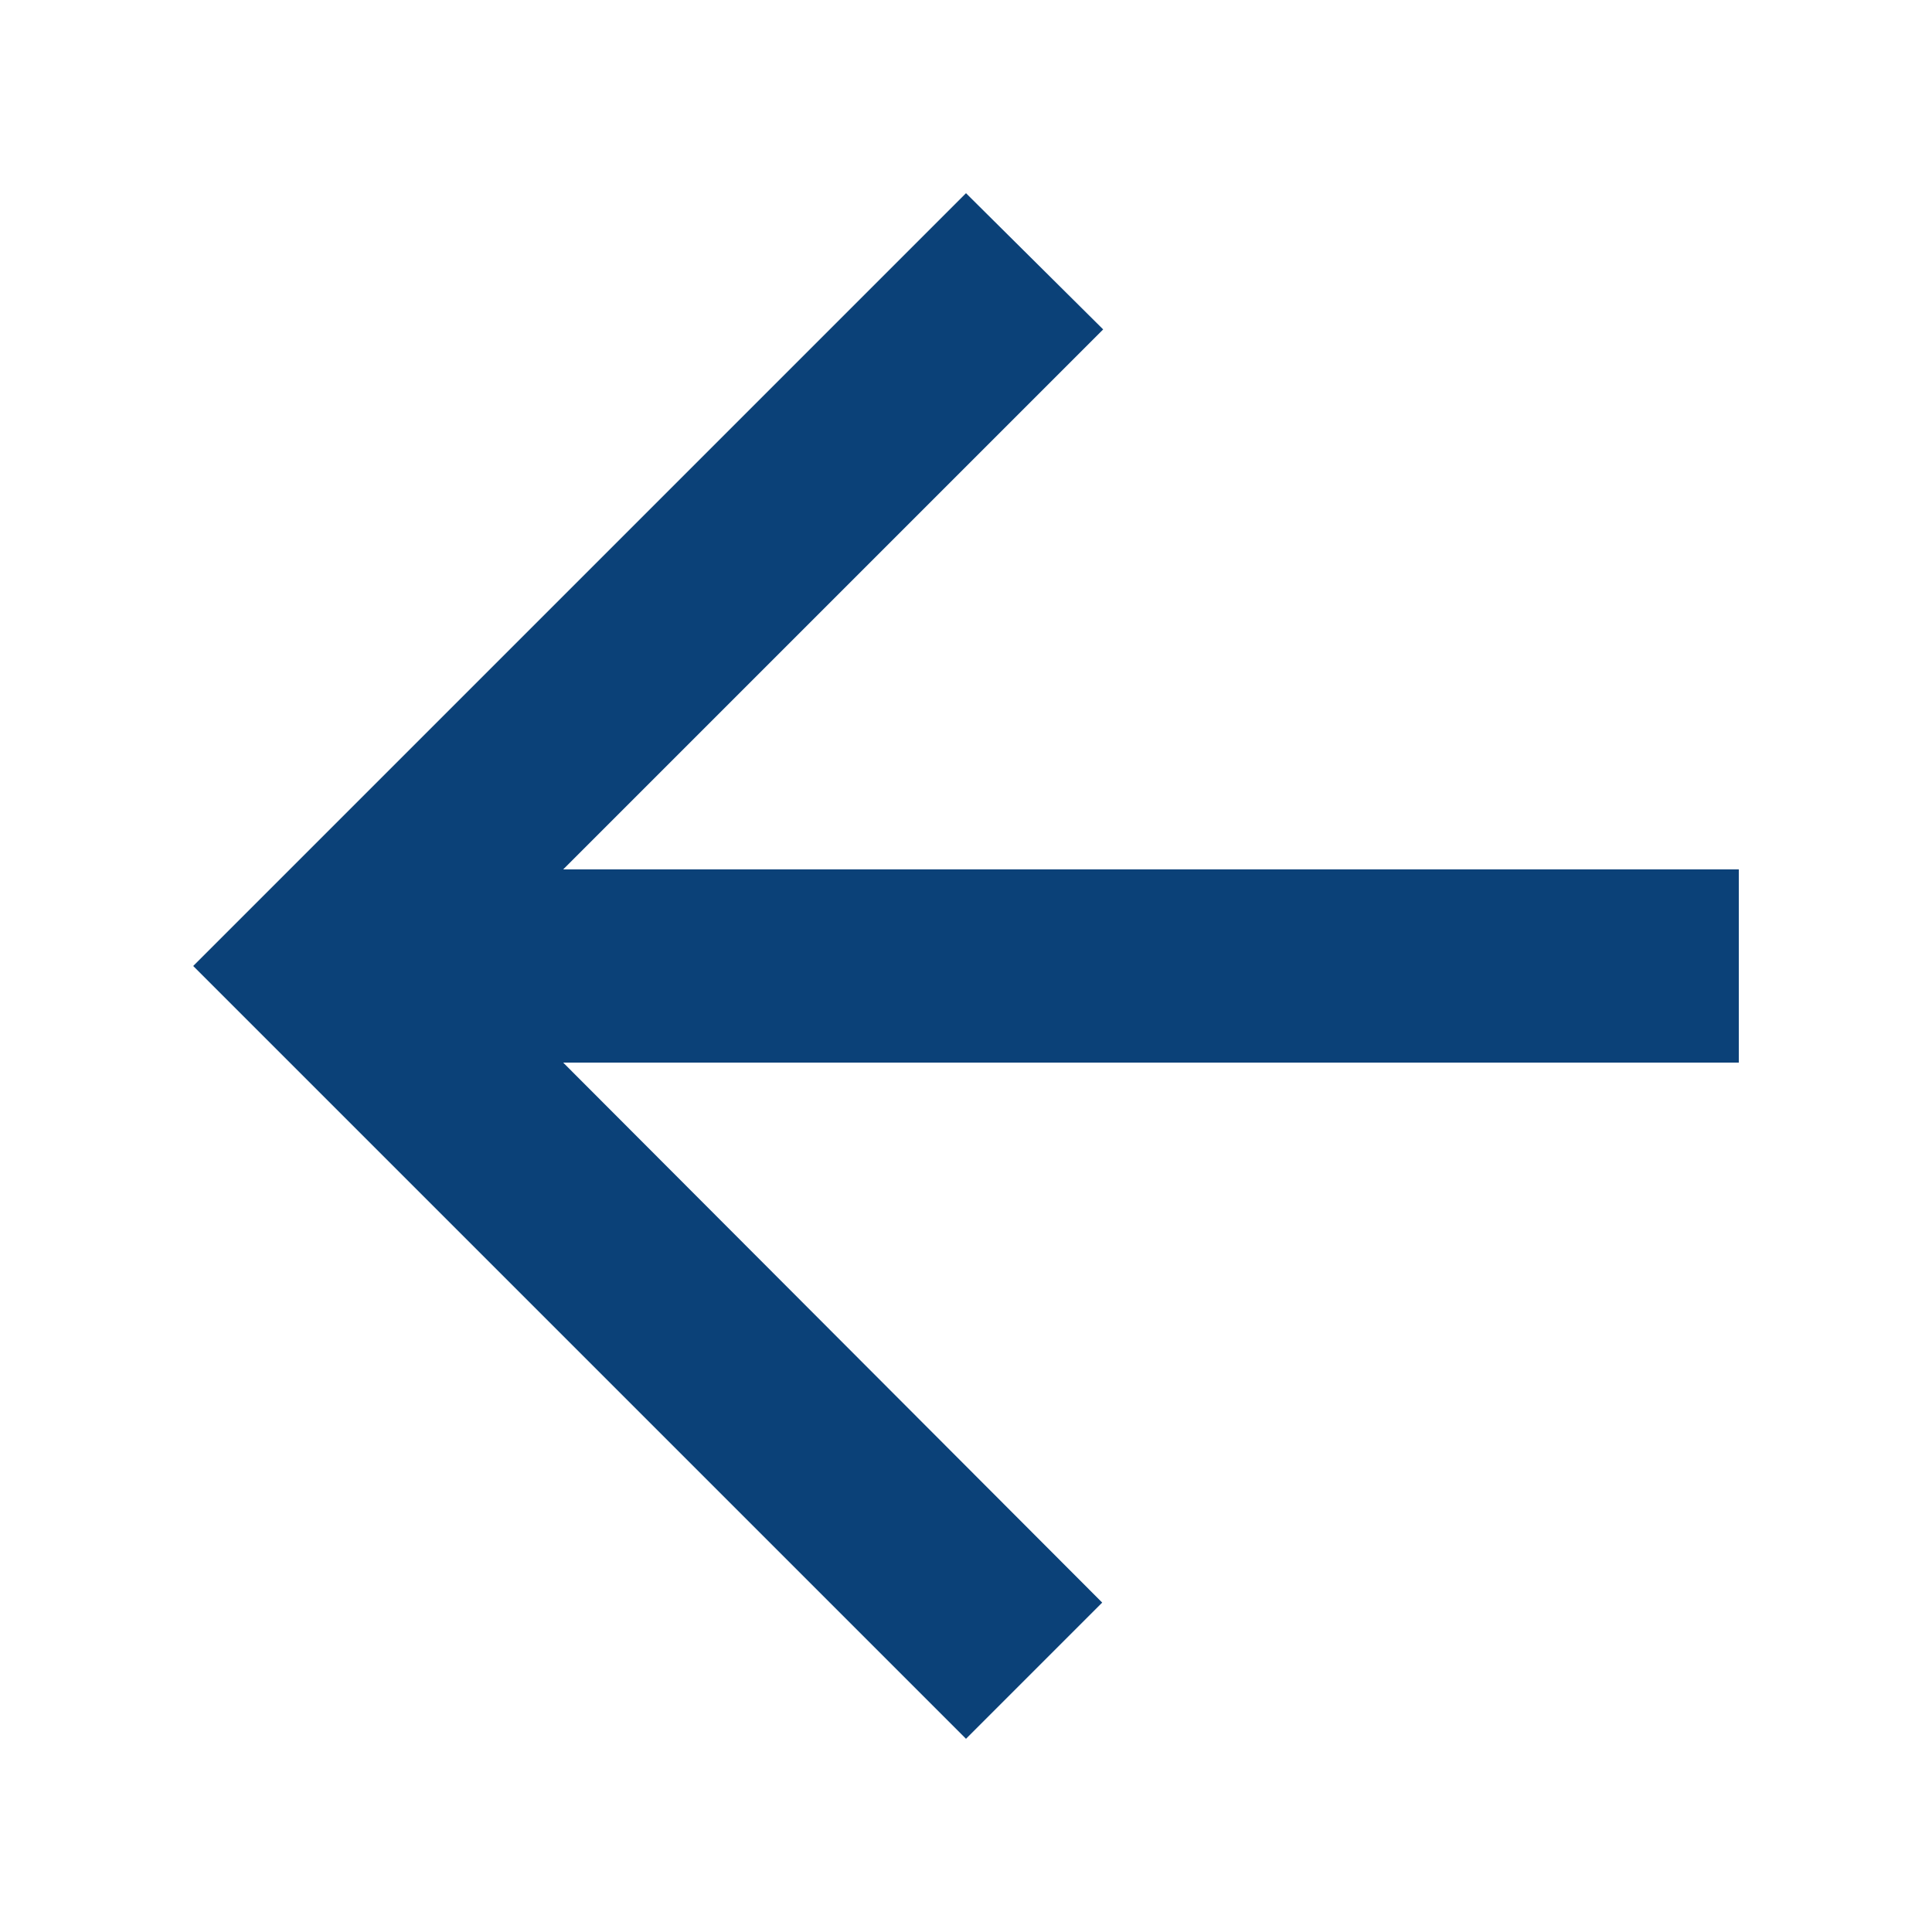 <svg xmlns="http://www.w3.org/2000/svg" width="20" height="20" viewBox="0 0 20 20">
    <g fill="none" fill-rule="evenodd">
        <g>
            <g>
                <g fill="#0B4178" fill-rule="nonzero">
                    <g>
                        <path d="M16 7L3.83 7 9.42 1.41 8 0 0 8 8 16 9.41 14.59 3.83 9 16 9z" transform="translate(-232 -96) translate(232 96) translate(2 2)" />
                    </g>
                </g>
                <path d="M0 0H20V20H0z" transform="translate(-232 -96) translate(232 96)" />
            </g>
        </g>
    </g>
</svg>
